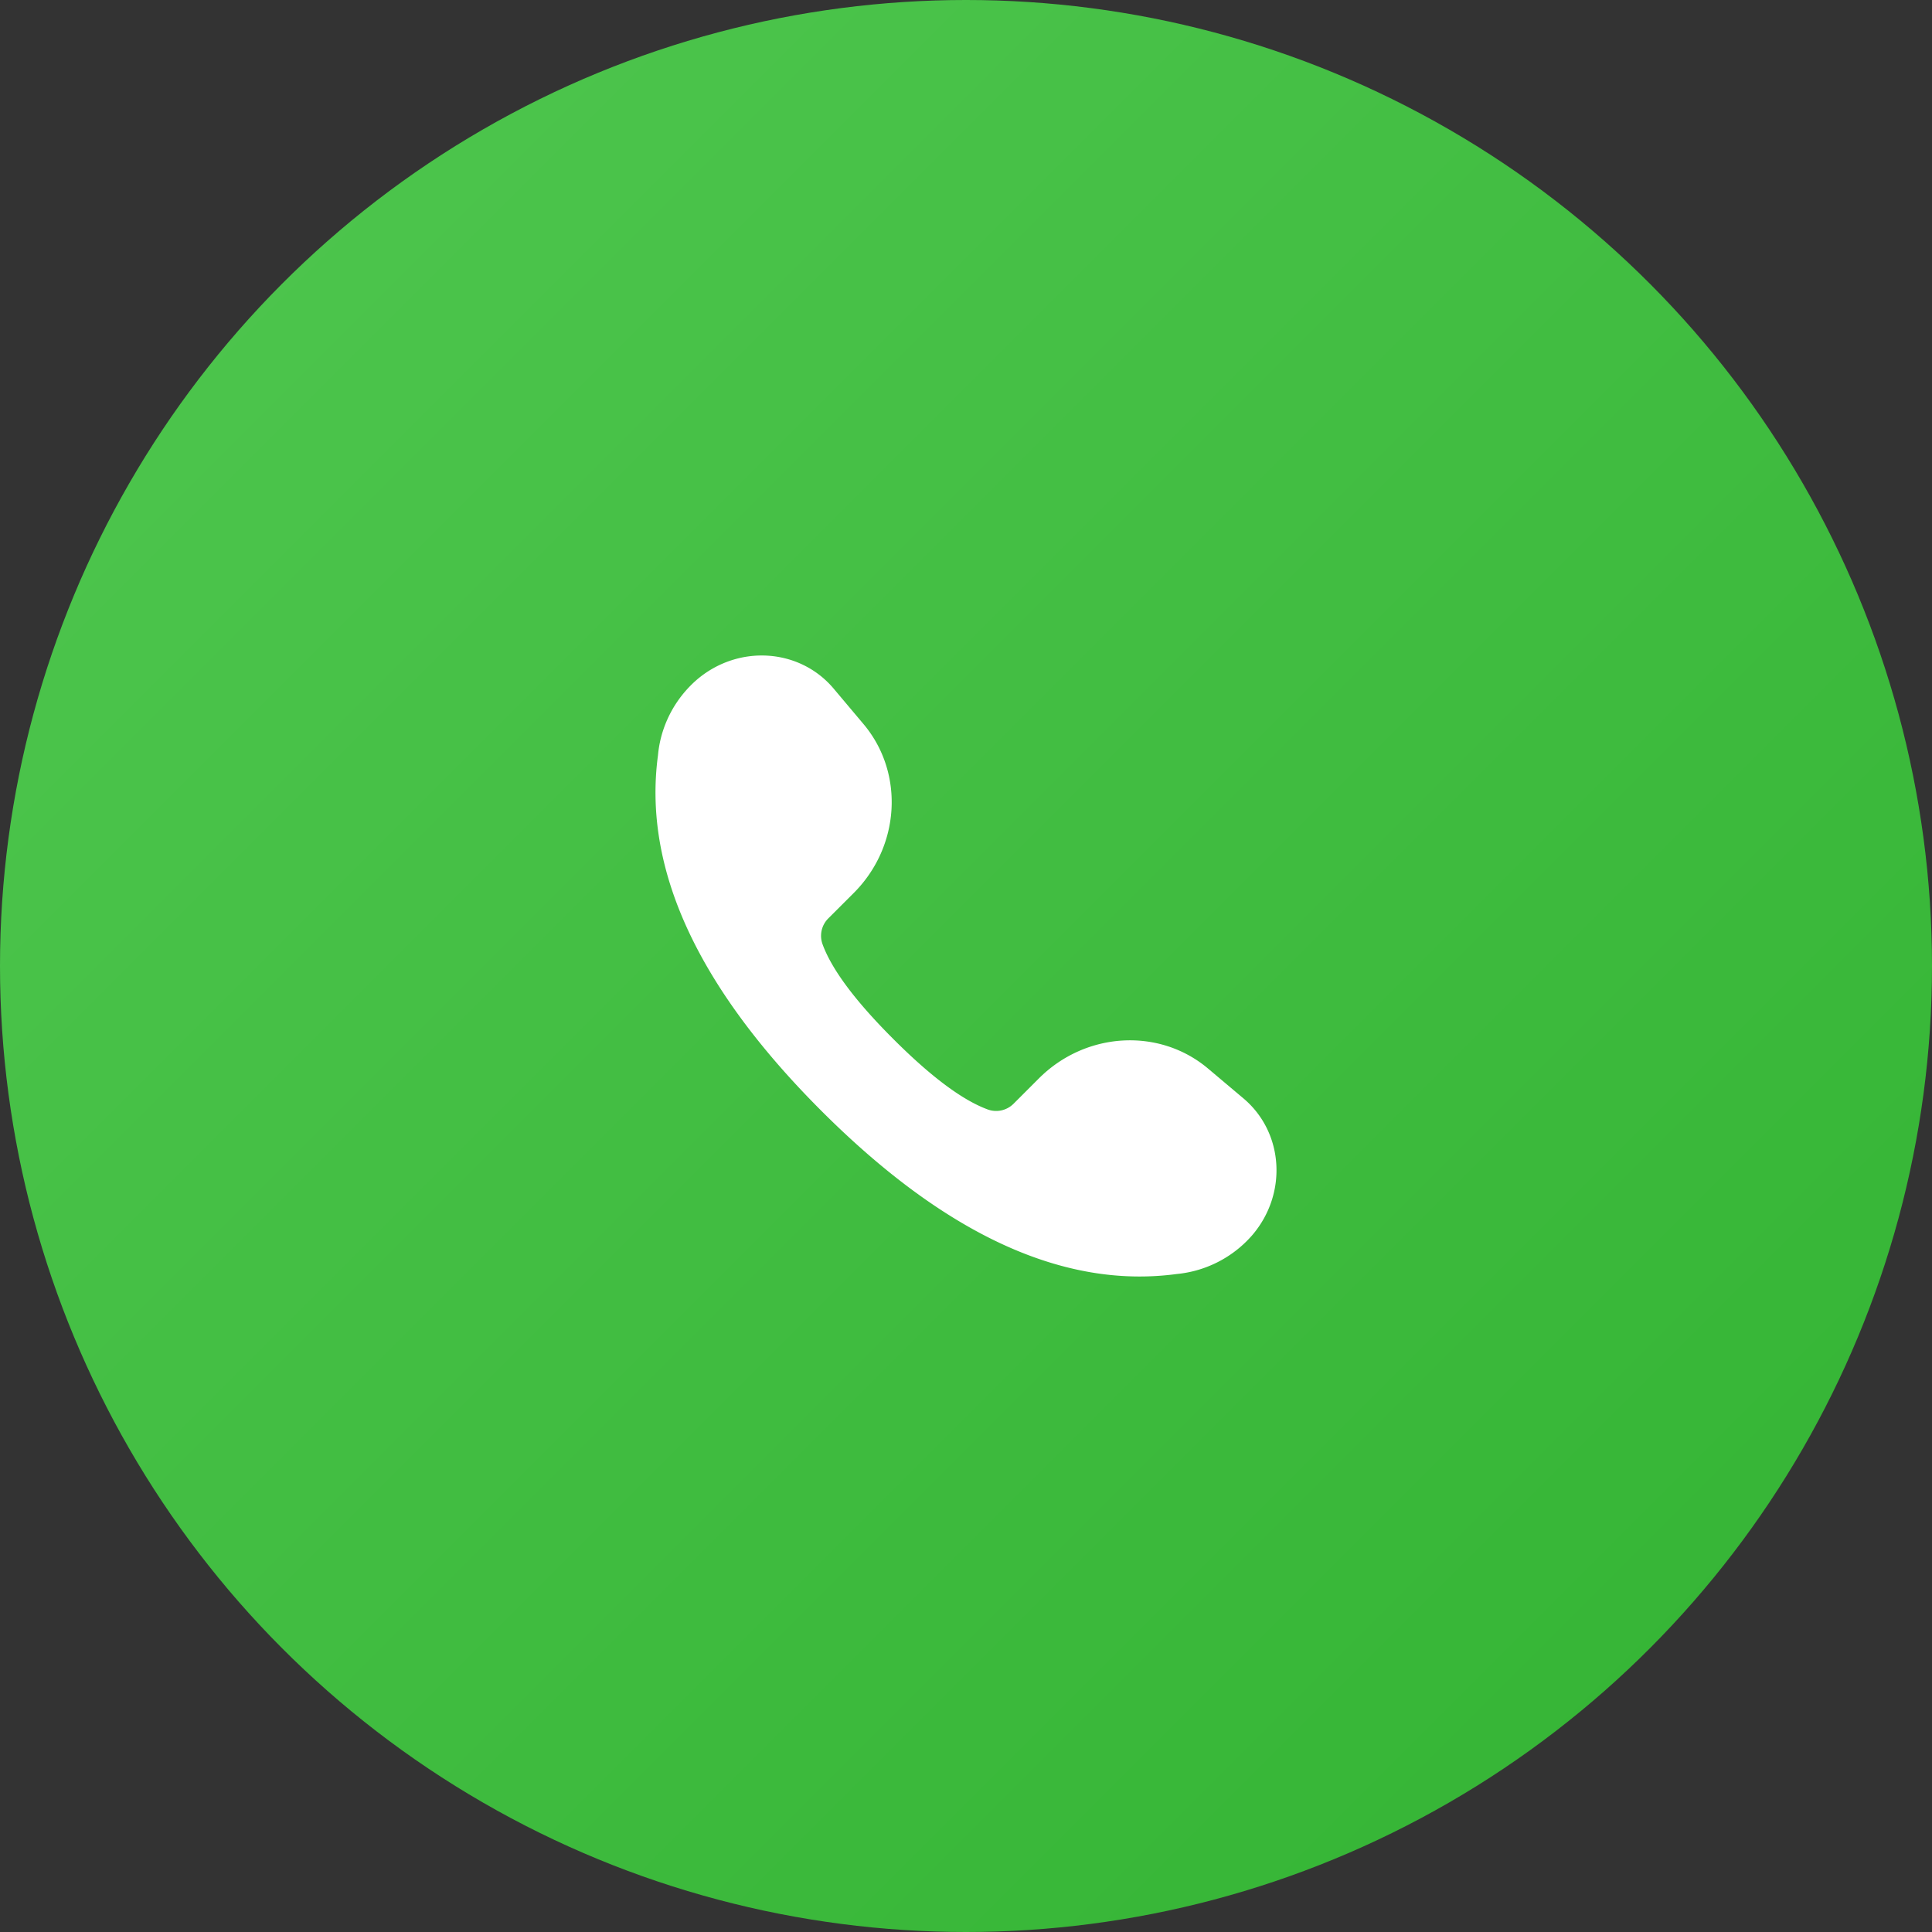 <svg width="56" height="56" fill="none" xmlns="http://www.w3.org/2000/svg"><rect width="100%" height="100%" fill="#333333" stroke="none"/><circle cx="28" cy="28" r="28" fill="url(#paint0_linear)"/><path d="M30.112 31.259c1.354-1.354 3.486-1.48 4.903-.287l1.024.863c1.17.983 1.288 2.757.264 3.96a3.318 3.318 0 01-2.195 1.133c-3.273.44-6.707-1.137-10.303-4.733-3.596-3.596-5.174-7.03-4.733-10.303.023-.256.076-.508.159-.752.19-.56.527-1.058.974-1.444 1.204-1.023 2.976-.905 3.96.265l.862 1.024c1.194 1.416 1.07 3.55-.285 4.903l-.735.734a.712.712 0 00-.164.75c.267.73.95 1.644 2.046 2.74 1.096 1.097 2.01 1.778 2.74 2.046.26.096.552.031.749-.165l.734-.734z" fill="#fff"/><defs><linearGradient id="paint0_linear" x1="-28" y1="28" x2="28" y2="84" gradientUnits="userSpaceOnUse"><stop stop-color="#50C750"/><stop offset="1" stop-color="#32B332"/></linearGradient></defs></svg>
